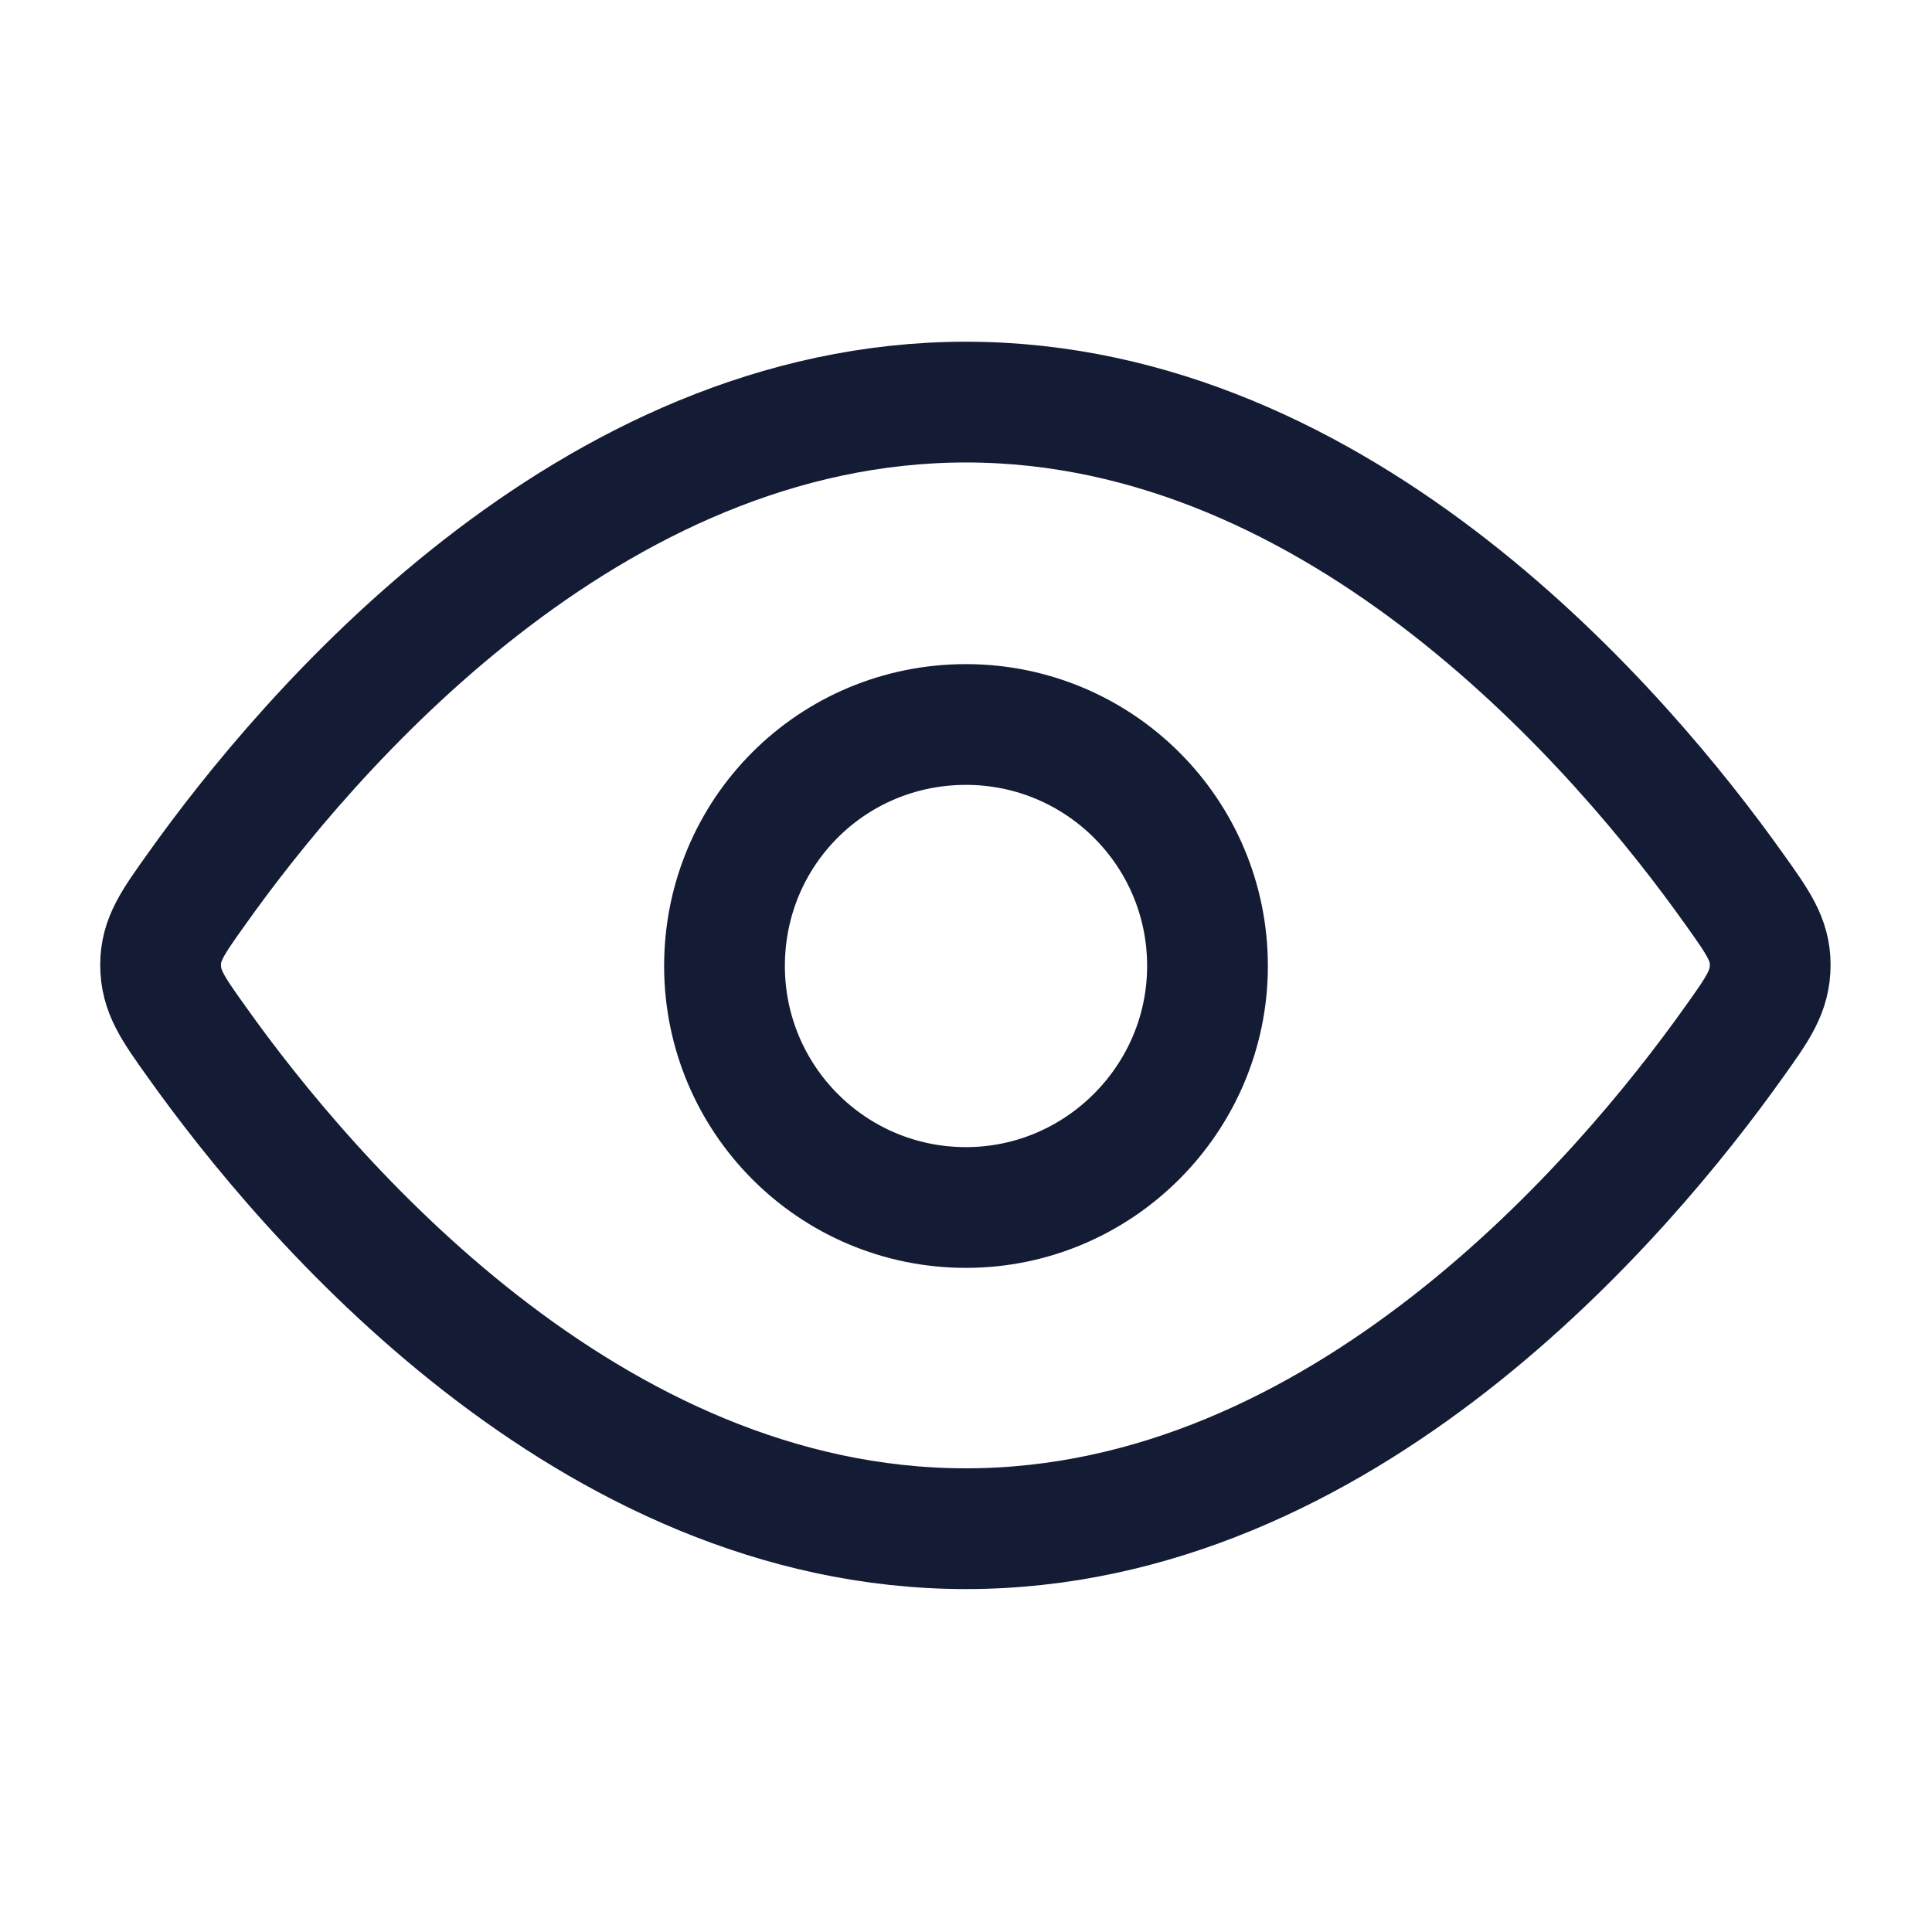 <svg width="16" height="16" viewBox="0 0 16 16" fill="none" xmlns="http://www.w3.org/2000/svg" xmlns:xlink="http://www.w3.org/1999/xlink">
	<desc>
			Created with Pixso.
	</desc>
	<defs/>
	<path id="Vector" d="M14.66 7.99C14.66 8.21 14.56 8.35 14.36 8.63C13.45 9.91 11.12 12.66 8 12.66C4.87 12.66 2.54 9.91 1.63 8.63C1.43 8.35 1.33 8.21 1.33 7.99C1.33 7.78 1.43 7.64 1.63 7.36C2.54 6.08 4.87 3.33 8 3.33C11.12 3.33 13.45 6.08 14.36 7.36C14.56 7.64 14.66 7.78 14.66 7.99Z" stroke="#141B34" stroke-opacity="1" stroke-width="1"/>
	<path id="Vector" d="M8 6C6.89 6 6 6.89 6 8C6 9.1 6.89 10 8 10C9.1 10 10 9.1 10 8C10 6.89 9.1 6 8 6Z" stroke="#141B34" stroke-opacity="1" stroke-width="1"/>
</svg>
